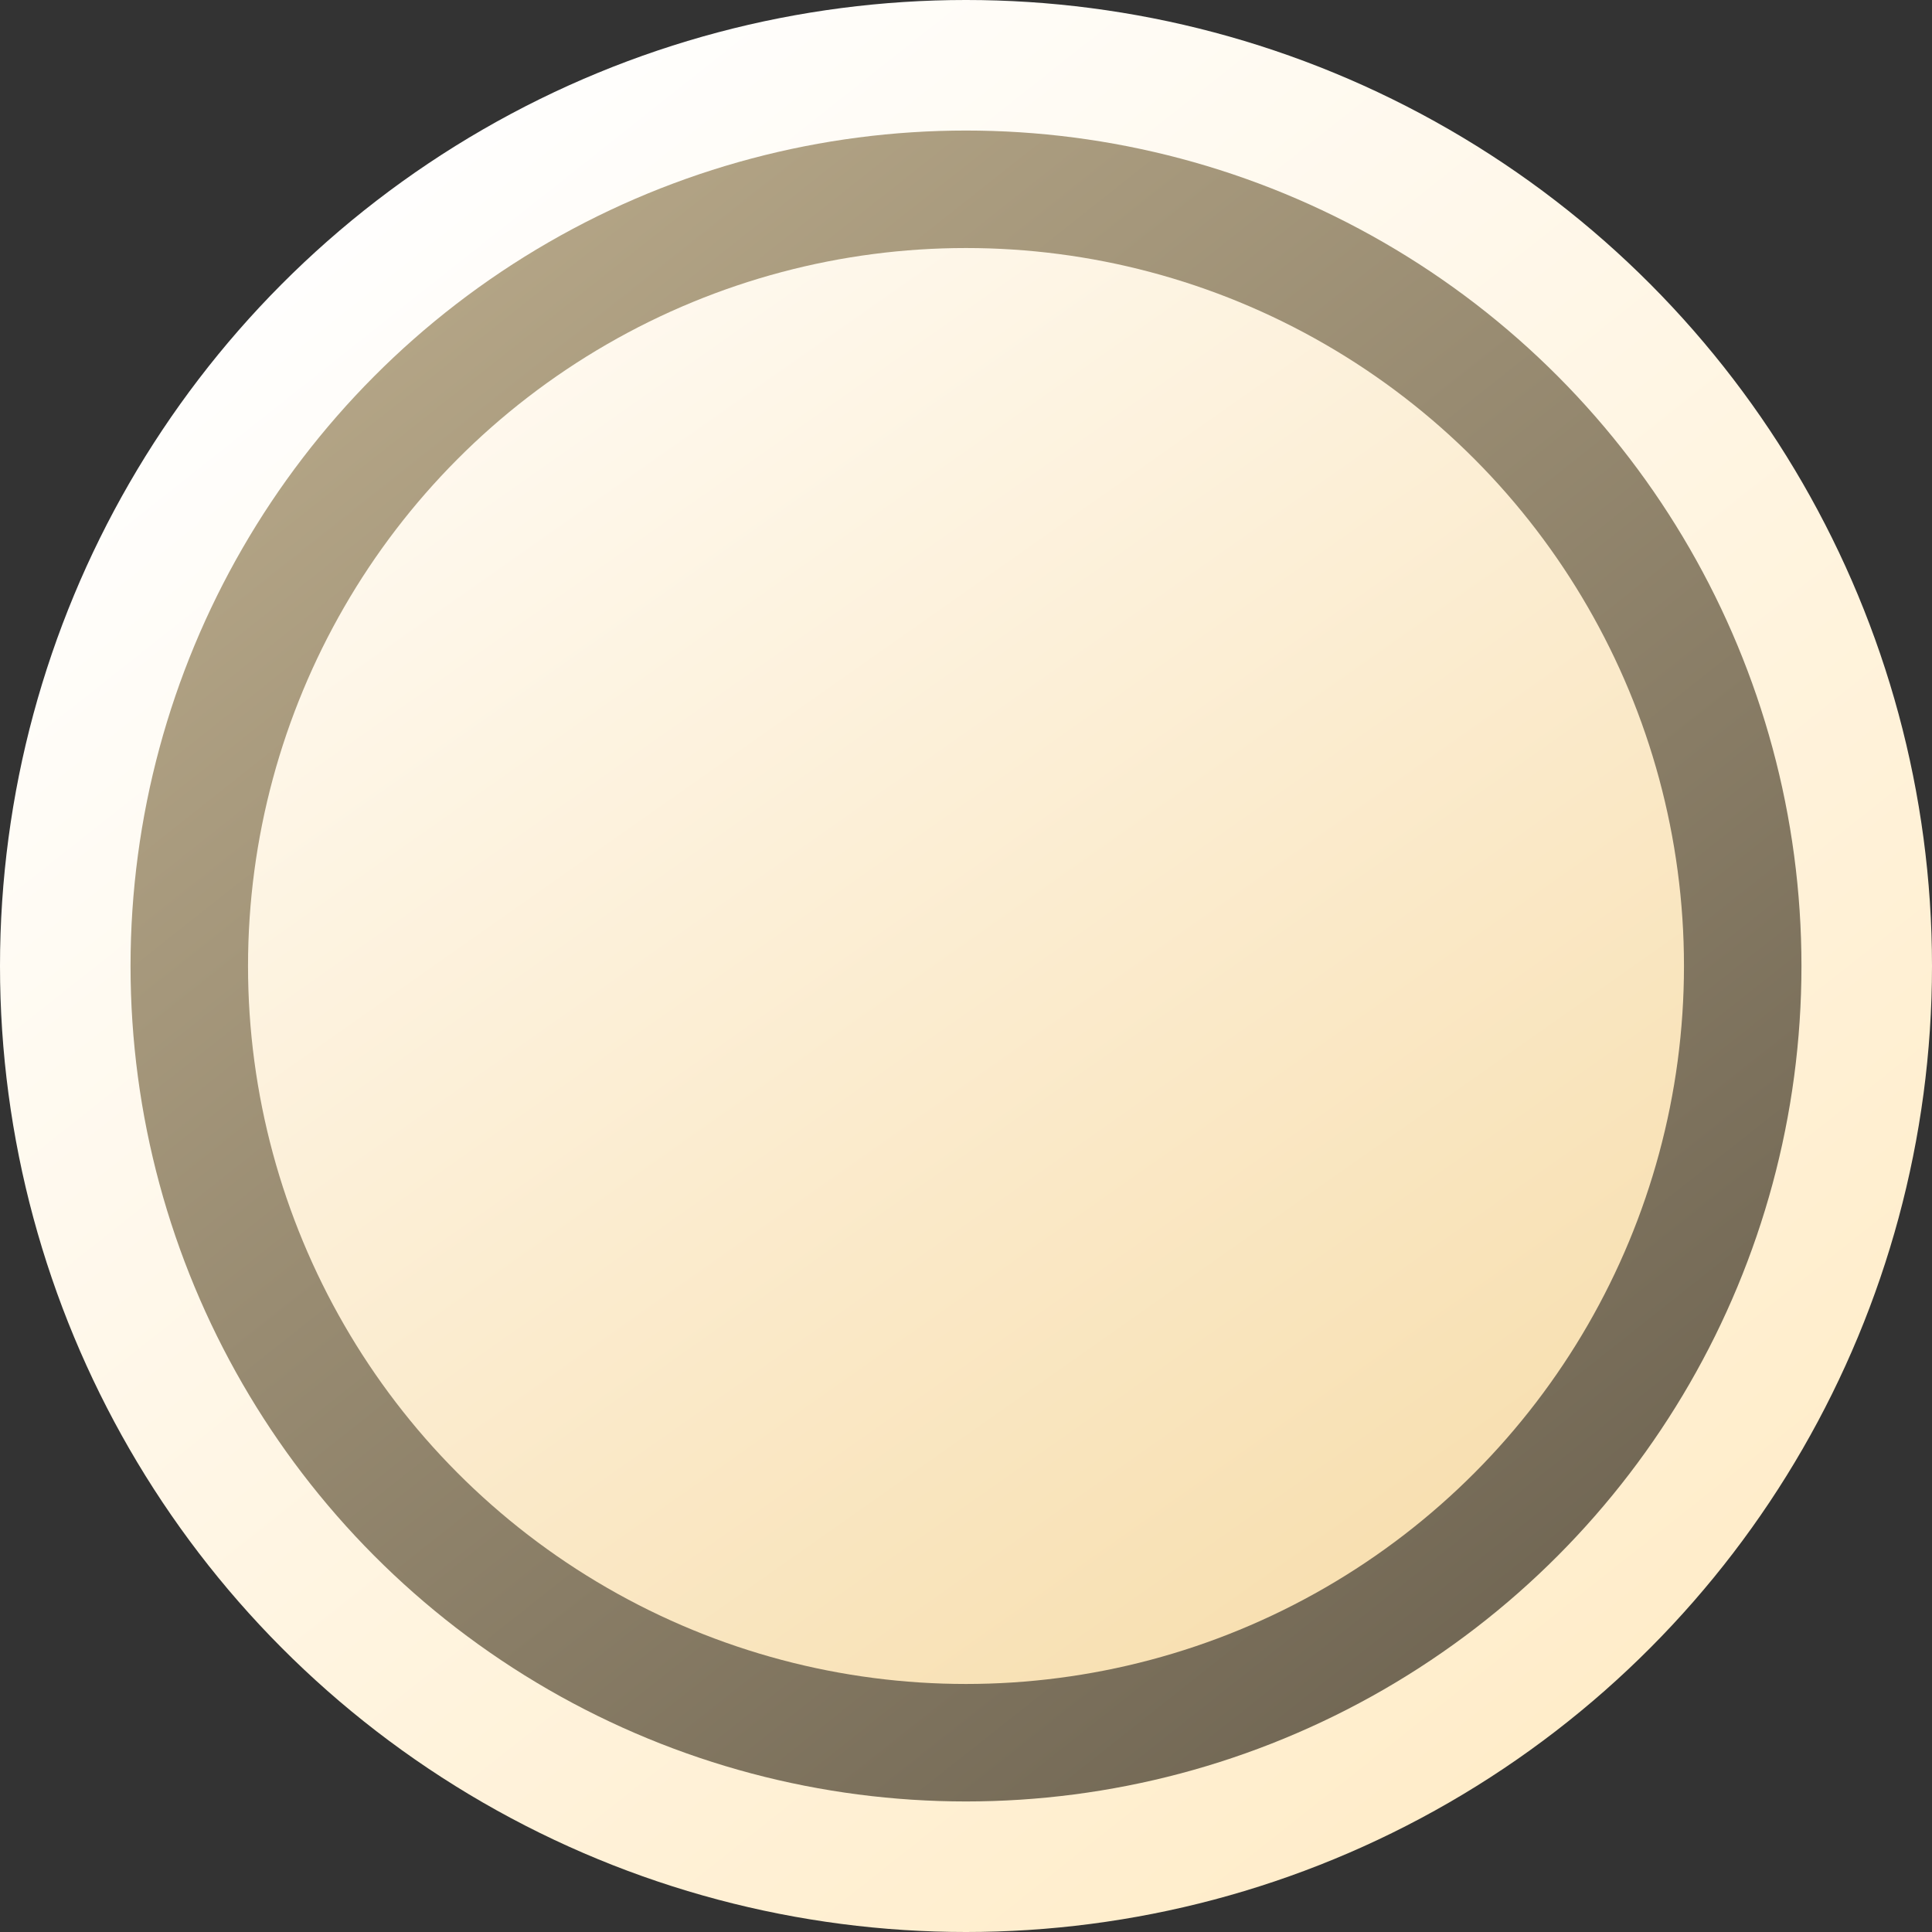 <svg width="100%" height="100%" viewBox="0 0 148 148" fill="none" xmlns="http://www.w3.org/2000/svg">
<rect x="0" y="0" width="148" height="148" fill="#333333" stroke="none"/>
<circle cx="74" cy="74" r="74" fill="url(#paint0_linear_77_67897)"/>
<circle cx="74" cy="74" r="64" fill="url(#paint1_linear_77_67897)"/>
<circle cx="74" cy="74" r="55" fill="url(#paint2_linear_77_67897)"/>
<defs>
<linearGradient id="paint0_linear_77_67897" x1="18.5" y1="17.344" x2="121.984" y2="148" gradientUnits="userSpaceOnUse">
<stop stop-color="white"/>
<stop offset="1" stop-color="#FFEBC5"/>
</linearGradient>
<linearGradient id="paint1_linear_77_67897" x1="26" y1="25" x2="115.5" y2="138" gradientUnits="userSpaceOnUse">
<stop stop-color="#B5A687"/>
<stop offset="1" stop-color="#6C6250"/>
</linearGradient>
<linearGradient id="paint2_linear_77_67897" x1="38.5" y1="24.5" x2="112" y2="129" gradientUnits="userSpaceOnUse">
<stop stop-color="#FFFAF1"/>
<stop offset="1" stop-color="#F7DDAB"/>
</linearGradient>
</defs>
</svg>
